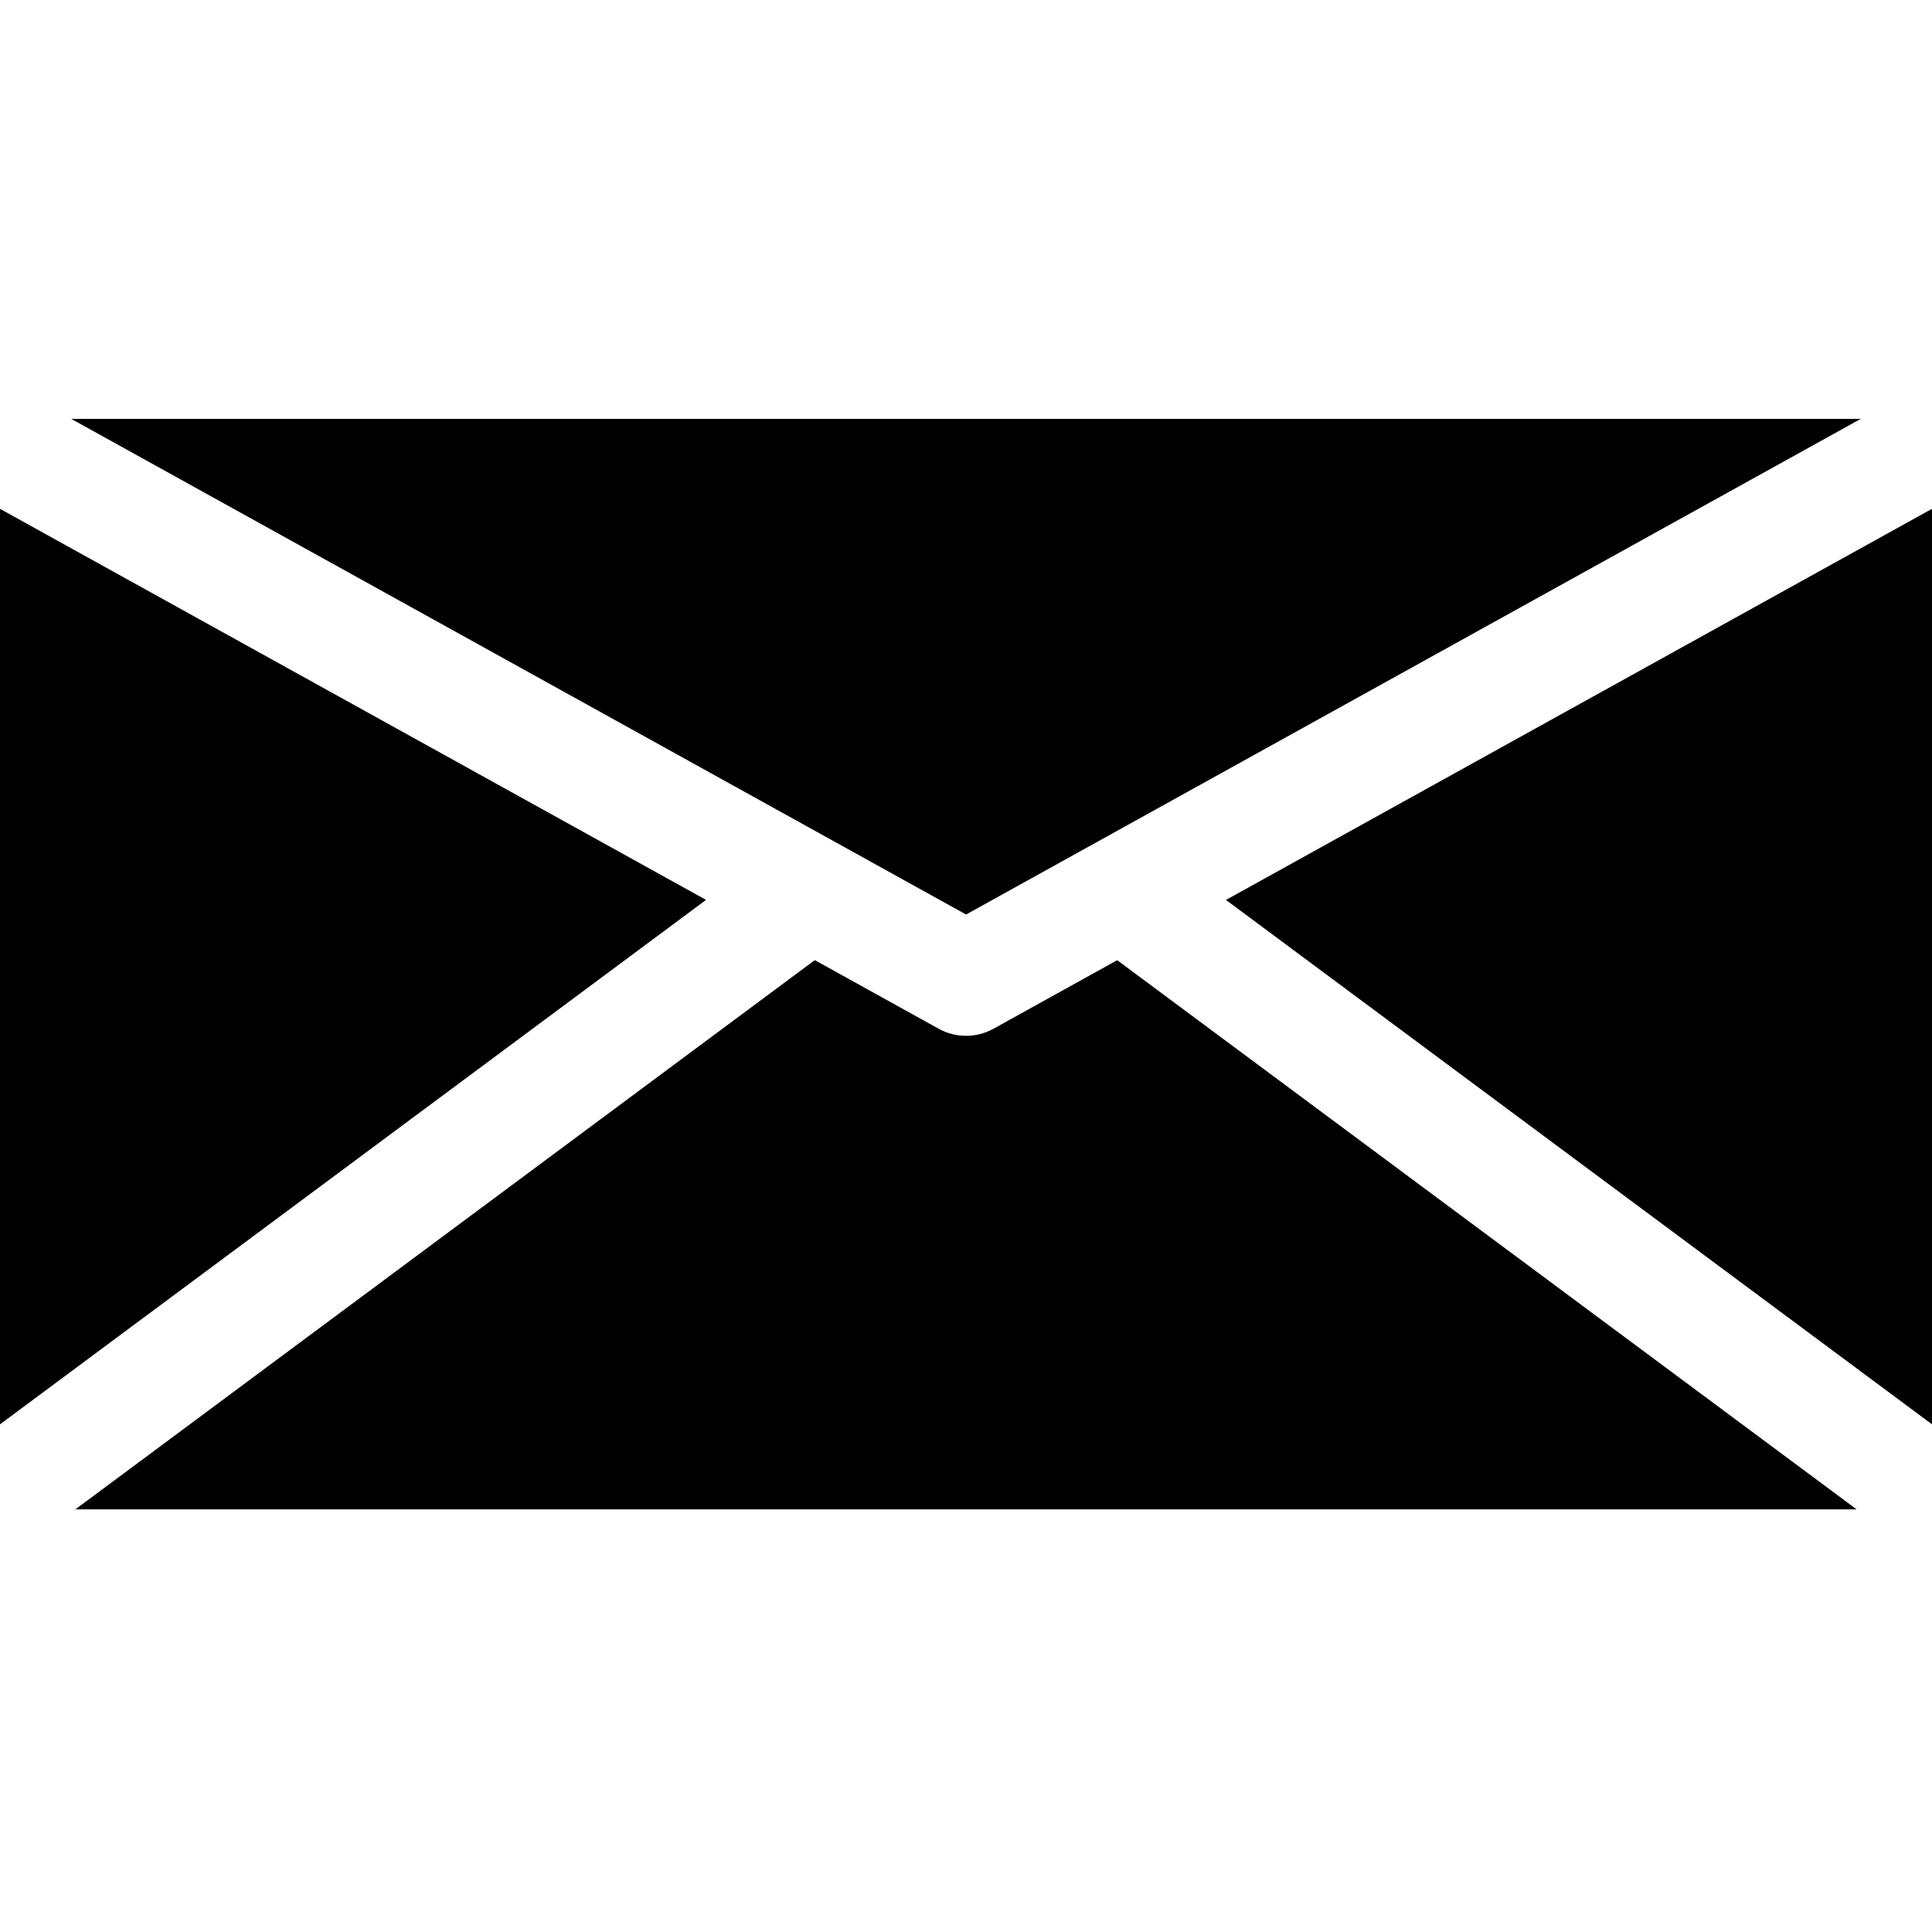 <svg height="512pt" viewBox="0 -111 512 512" width="512pt" xmlns="http://www.w3.org/2000/svg"><path d="m324.895 127.492 187.105 138.969v-242.621zm0 0"/><path d="m0 23.848v242.613l187.109-138.98zm0 0"/><path d="m493.125 0h-474.258l237.152 131.355zm0 0"/><path d="m263.285 161.625c-2.258 1.254-4.762 1.879-7.266 1.879-2.504 0-5.008-.625-7.27-1.879l-32.82-18.18-195.965 145.559h472.074l-195.965-145.543zm0 0"/></svg>
